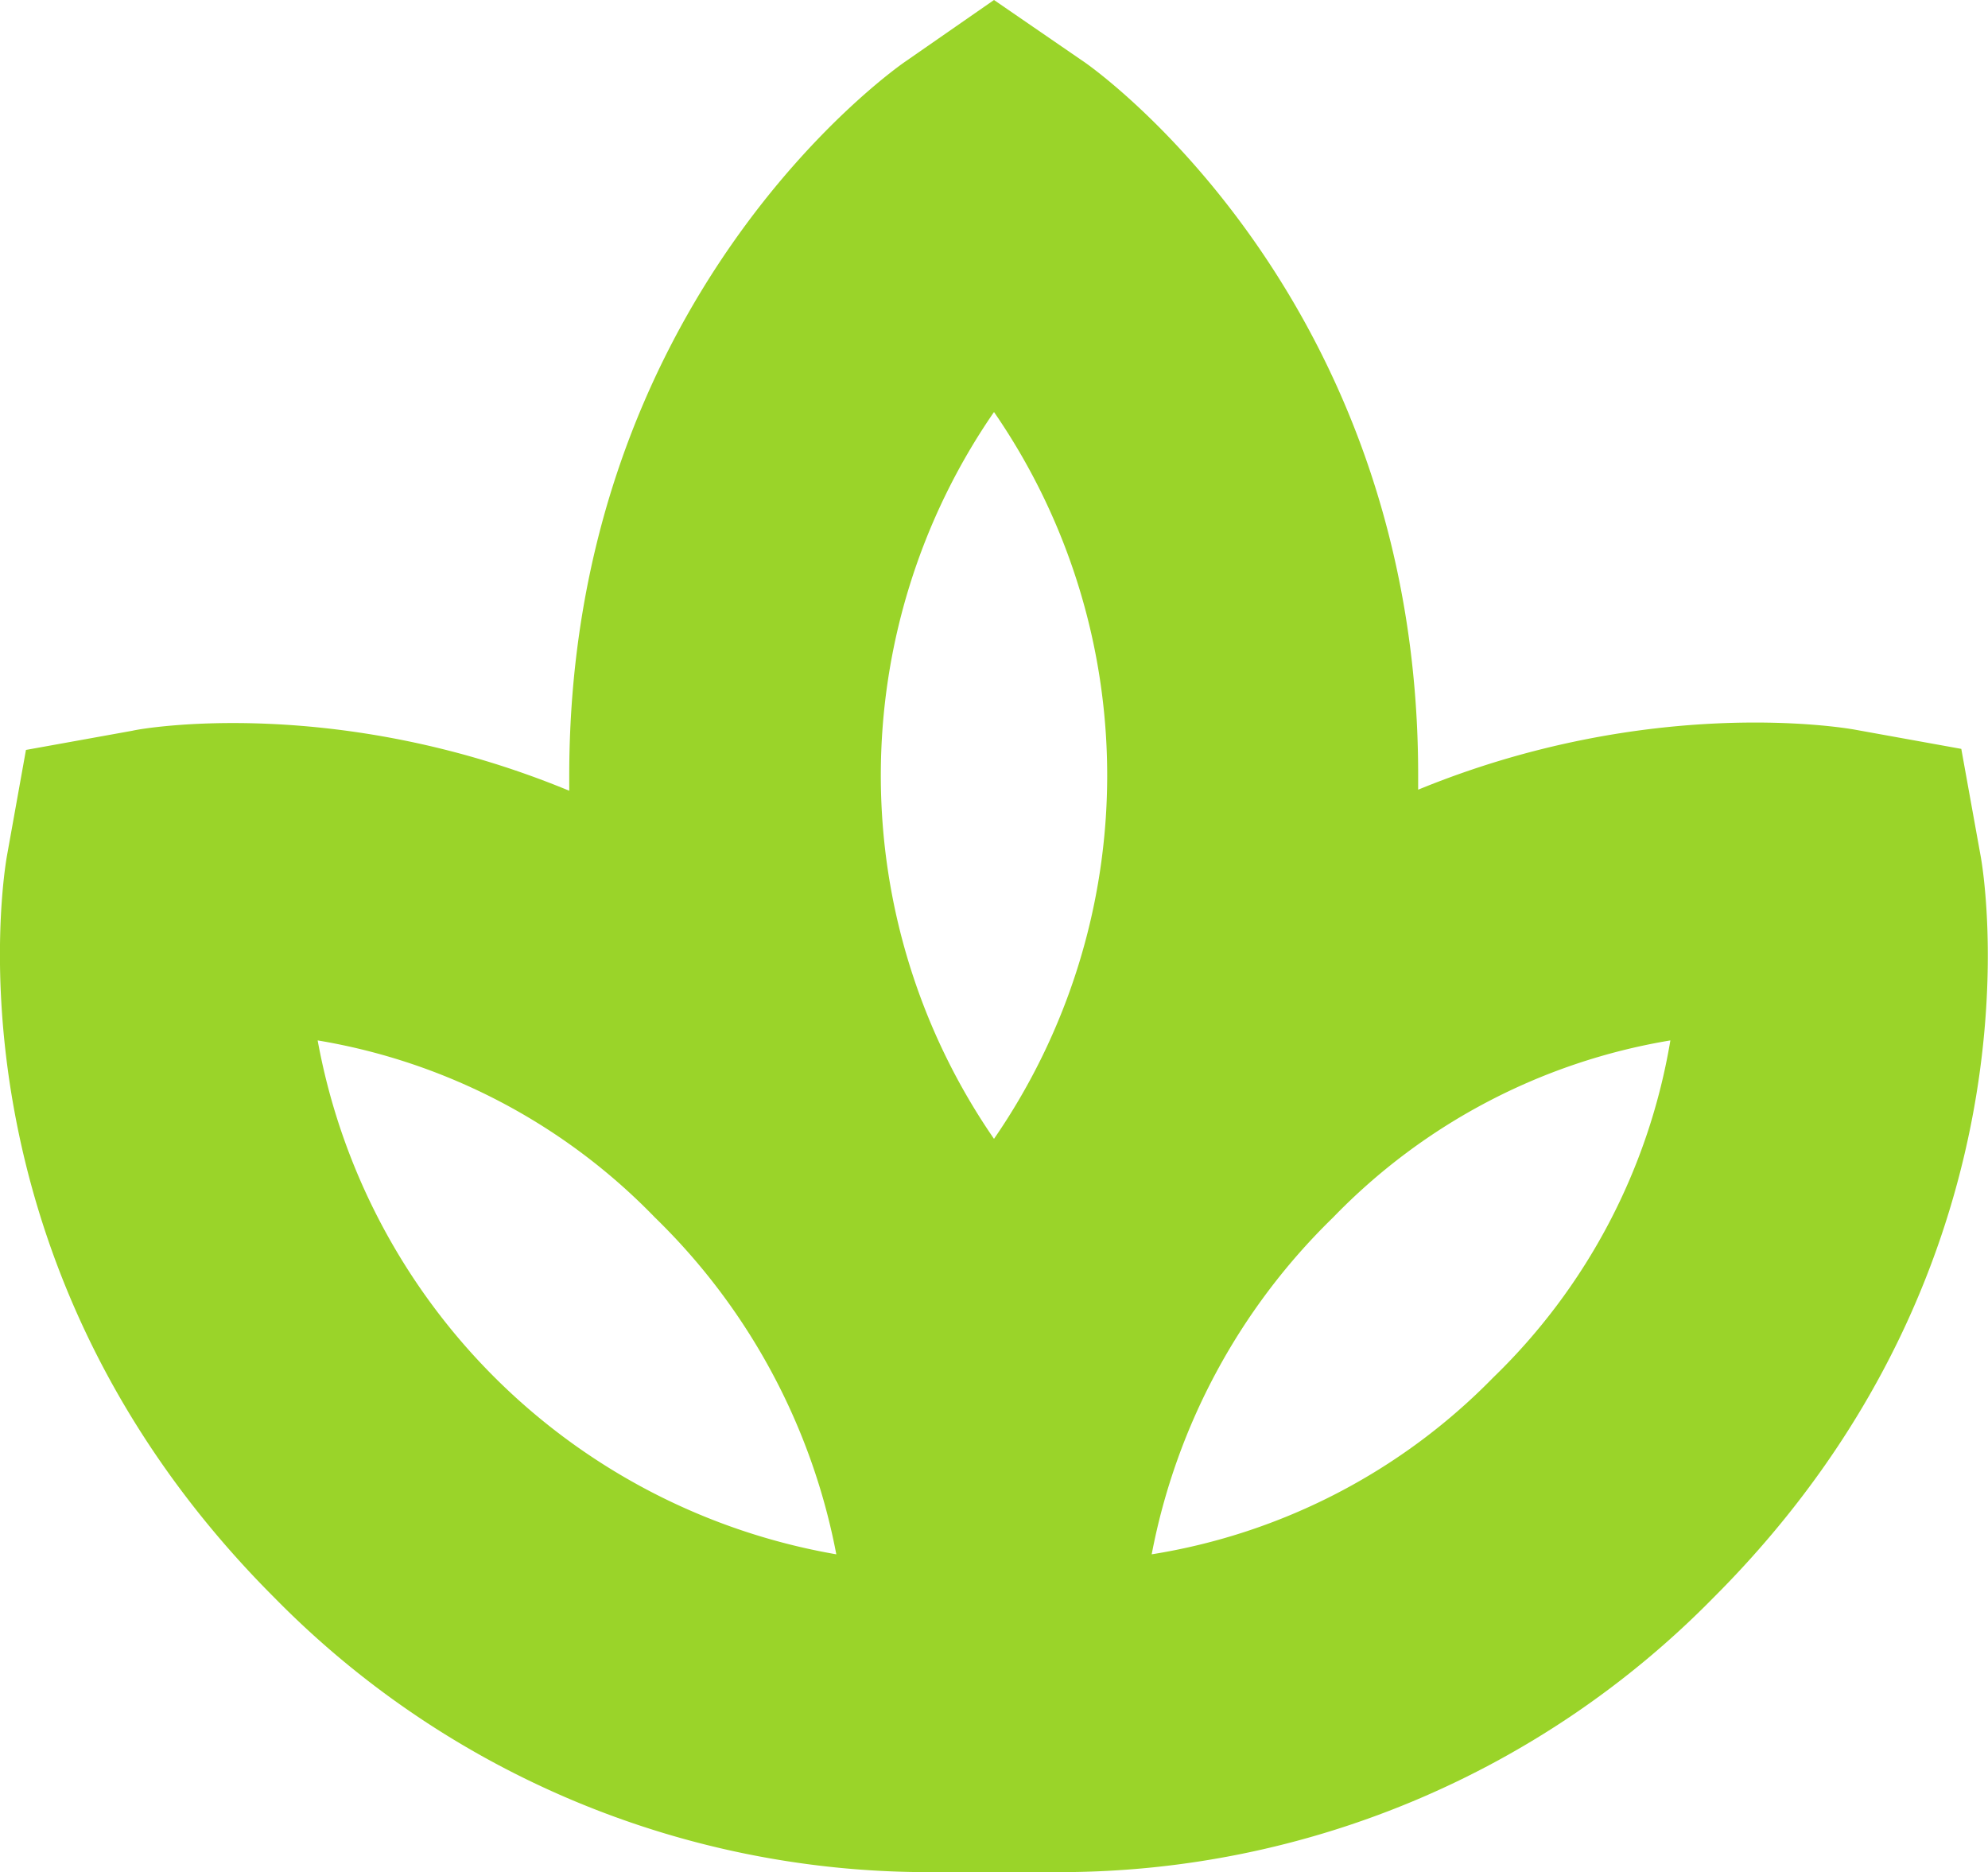 <svg xmlns="http://www.w3.org/2000/svg" viewBox="0 0 132.5 124.78"><defs><style>.cls-1{fill:#9ad429;}</style></defs><title>Grow_Icon</title><g id="Layer_2" data-name="Layer 2"><g id="Layer_1-2" data-name="Layer 1"><path id="Path_5497" data-name="Path 5497" class="cls-1" d="M132,57l-1.28-7.09-7.09-1.28c-.77-.14-13.72-2.32-29.11,4,0-.33,0-.65,0-1,0-31.68-21.47-47-22.39-47.59L66.25,0,60.33,4.11C59.41,4.74,37.94,20,37.94,51.7c0,.34,0,.66,0,1-15.39-6.37-28.35-4.19-29.11-4l-7.1,1.28L.47,57c-.2,1.09-4.58,27.08,17.82,49.48a61.05,61.05,0,0,0,43.4,18.29H70.8a61.05,61.05,0,0,0,43.4-18.29C136.61,84.09,132.22,58.11,132,57ZM66.25,27.46a42.65,42.65,0,0,1,0,48.44A42.65,42.65,0,0,1,66.25,27.46ZM21.17,69.34a40.52,40.52,0,0,1,22.48,11.8,42.35,42.35,0,0,1,12.09,22.45A42.51,42.51,0,0,1,21.17,69.33ZM99.52,91.81a40.8,40.8,0,0,1-22.76,11.78A42.38,42.38,0,0,1,88.85,81.14a40.49,40.49,0,0,1,22.48-11.8A40.54,40.54,0,0,1,99.52,91.81Z"/></g></g></svg>